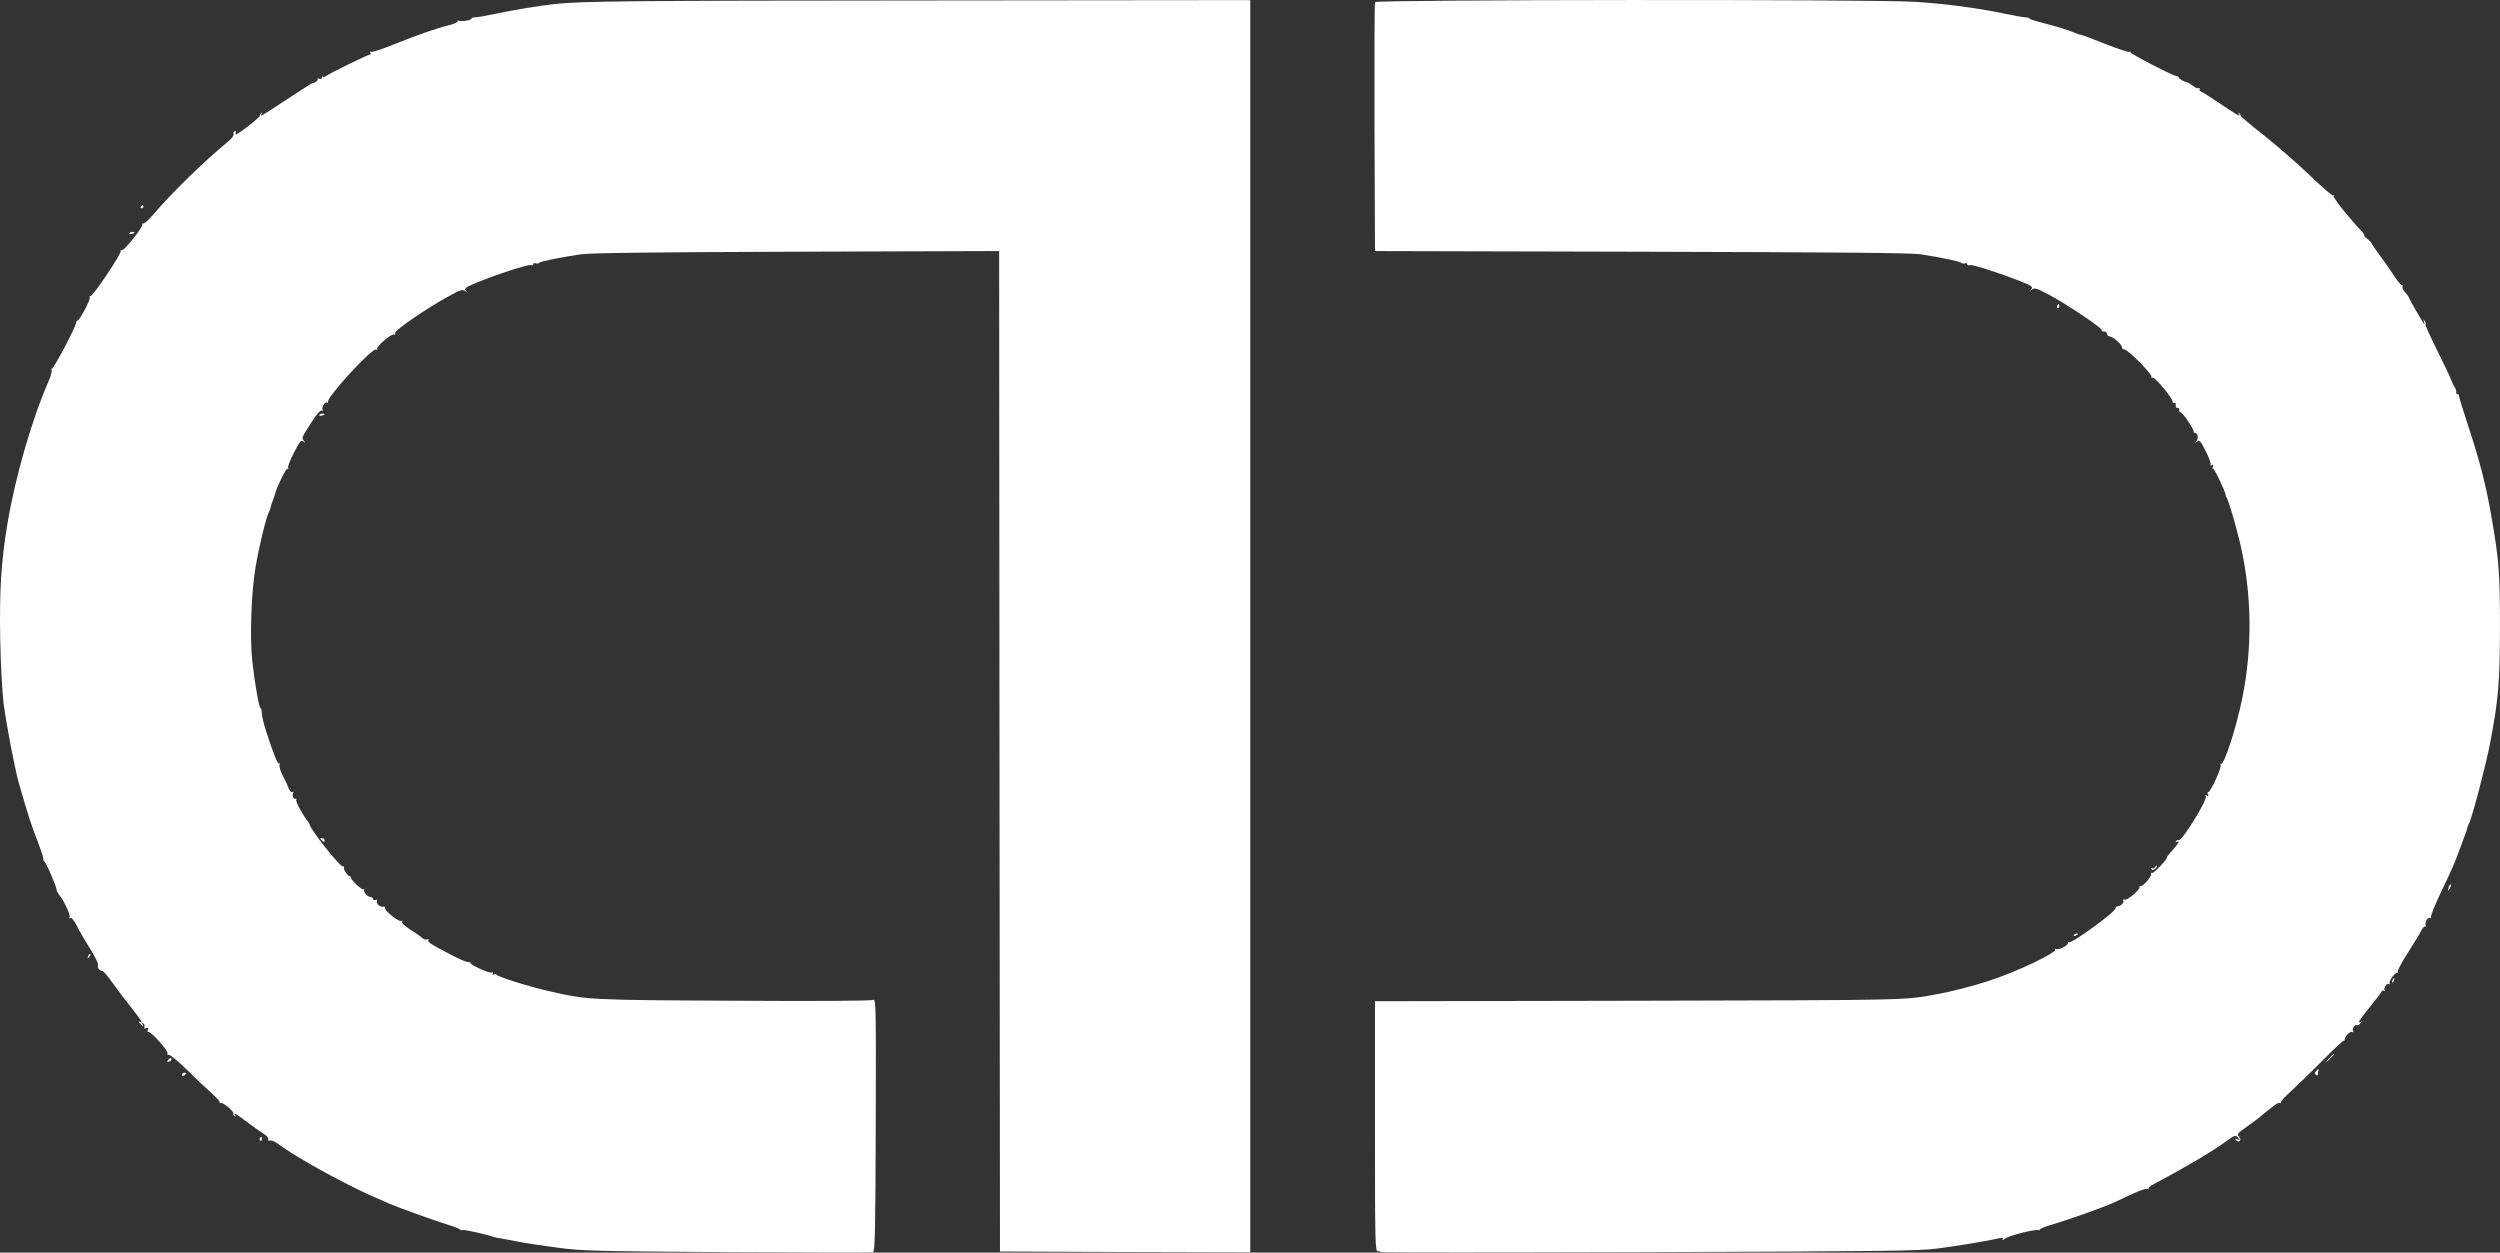 <svg version="1.0" width="2017.751" height="1011.002" viewBox="0 0 1513.314 758.251" preserveAspectRatio="xMidYMid" xmlns:xlink="http://www.w3.org/1999/xlink" xmlns="http://www.w3.org/2000/svg"><rect x="0" y="0" width="1513.314" height="758.251" fill="#333333" stroke="none"/><defs><clipPath clipPathUnits="userSpaceOnUse" id="prefix__b"><use xlink:href="#prefix__a"/></clipPath></defs><g clip-path="url(#prefix__b)" transform="translate(-243.186 -611.93)"><path d="M1000 991v379l-75.7-.2-75.8-.3-.3-302.8-.2-302.8-122.8.4c-87.5.3-125 .7-130.7 1.6-12.2 1.8-23.9 4.2-24.9 5.1-.5.5-1.5.6-2.2.3-.8-.3-1.4 0-1.4.6s-.6.8-1.4.5c-1.6-.6-21.7 5.9-33.3 10.8-6.4 2.7-7.2 3.3-6.1 4.7 1.2 1.4 1.1 1.4-.4.2-1.5-1.1-2.8-.8-9.5 2.9-12.9 6.9-33.5 21-32.9 22.5.3.9 0 1.2-.8.9-1.5-.6-10.8 7.4-10.1 8.7.4.5 0 .7-.7.4-2.5-1-30.5 29.6-29.1 31.8.3.6.1.7-.5.3-1.3-.8-3.6 3-2.7 4.4.3.5 0 .8-.7.5-.8-.3-3.1 2.4-5.9 6.8-6.4 9.9-6.2 9.6-4.7 11.5 1.1 1.5 1.1 1.6-.3.4-1.5-1.1-2.2-.3-5.8 6.8-2.3 4.4-3.9 8.6-3.5 9.2.4.6.3.8-.4.5-.8-.6-6.7 11.5-7.7 15.8-.1.5-.7 2.3-1.3 3.8-.7 1.6-1.2 3.3-1.2 3.8s-.4 1.7-1 2.7c-1.6 2.9-5.8 20-8 32.7-2.7 15.2-3.7 43.1-2.1 57.5 1.4 13.1 4.2 29 5 28.6.3-.2.7 1.2.8 3.3.1 3.5 4.1 16.2 8.1 26.5 1.2 3.1 2.2 4.4 2.6 3.5.3-.8.3-.4 0 .8-.3 1.3.6 4.3 2.3 7.5 1.5 2.9 2.8 5.5 2.8 5.8.7 2.4 1.9 3.9 2.8 3.3.5-.3.7-.1.4.5-.9 1.4.3 4.3 1.4 3.6.5-.3.7.1.4.8-.4 1.1 4.4 9.9 7.3 13.3.4.5.9 1.4.9 1.8.4 2.8 18.2 25.2 19.9 25.1.8-.1 1.1.2.8.7-.6 1.1 3 6 4 5.4.3-.3.4-.2.1.2-.8 1.1 6.7 8.3 7.9 7.6.6-.3.8-.2.3.2-.9 1 2.1 4.5 4 4.5.7 0 1.3.5 1.3 1.1 0 .6.7.9 1.4.6 1-.4 1.3-.1 1 .7-.6 1.6 1.9 3.8 3.7 3.4.8-.2 1.3.2 1.2.9-.3 1.6 8.5 8.6 9.8 7.7.8-.4.9-.3.5.4-.6 1 1.5 2.7 9.3 7.7.8.5 2.2 1.6 2.9 2.3.8.7 2.1 1.1 2.9.8.8-.3 1.2-.2.9.3-.8 1.2.5 2.1 12.7 8.5 6.1 3.3 11.2 5.4 12 5 .6-.4.9-.4.5.1-1 1 11.2 6.7 12.9 6.1.9-.4 1.1-.1.7.6-.5.8-.2.9 1 .5.9-.4 1.5-.3 1.2.1-.6.9 19.1 7.2 31.9 10.1 23.1 5.3 24.3 5.4 112.2 5.8 51.6.3 82.9.1 84-.5 1.7-1 1.8 2.1 1.6 75.6-.2 66.4-.5 76.7-1.7 77.2-.9.3-40.6.2-88.3-.1-81.4-.6-87.8-.7-103.2-2.8-9.1-1.2-19.6-2.8-23.5-3.6-3.9-.8-8.4-1.6-10.1-1.9-1.6-.2-3.7-.6-4.5-.9-4-1.5-18.2-4.7-19-4.2-.4.3-1 .2-1.2-.2-.1-.5-4.3-2.1-9.3-3.6-9.1-2.9-28.5-9.9-34-12.3-10.4-4.5-14-6.1-22.6-10.4-17.1-8.5-36.8-19.9-44.6-25.8-1.8-1.3-3.9-2.2-4.7-1.9-1 .4-1.3.1-1-.7.3-.8-1-2.3-3.3-3.7-2.1-1.3-6.6-4.5-10-7.1-6.3-4.8-8-5.8-6.7-3.6.4.7.3.8-.5.4-.6-.4-.9-1.1-.6-1.6.6-1-6.5-7.1-7.7-6.4-.4.3-.7.1-.6-.4.2-.5-2.2-3.1-5.2-5.8-3-2.6-9.8-9-15-14.2-5.2-5.1-10-9-10.7-8.8-.7.3-1-.1-.7-.8.6-1.6-10.4-13.8-11.7-13-.5.3-.6-.3-.2-1.2.5-1.3.3-1.6-1-1.1-1.1.4-1.4.2-1.1-.7.3-.8 0-1.7-.7-2.2-.8-.4-1-.3-.5.4 1.1 1.8 0 1.4-1.5-.5-1-1.1-1-1.4-.1-.9 2.3 1.4 1.2-.4-4.5-7.7-3.2-4-8.5-10.9-11.7-15.4-3.2-4.6-6.2-8-6.6-7.8-1.2.7-3.3-2.3-2.5-3.5.4-.6-1.8-5-4.8-9.8-3-4.8-6.7-11.1-8.1-14-1.7-3.2-3.1-5-3.8-4.6-.6.4-.8.3-.5-.4.8-1.1-3.6-10.5-6.2-13.5-.9-1.1-1.6-2.4-1.6-3 0-1.9-6.8-17.6-7.4-17.2-.3.1-.7-.7-.7-1.8-.1-1.2-1.6-5.8-3.3-10.2-3.7-9.2-5.9-16-11.5-35.5-2.5-8.9-7.4-34.5-9.2-48-.9-7.5-1.8-23.5-2.1-40-.5-28.3.6-46.4 4.3-68.5 4.7-28.6 14.9-63.8 25-86.8 1.4-3.1 2.2-6.3 1.8-7-.4-.6-.4-.9.1-.5.8.7 14.7-25.5 14.8-28 0-.6.4-1.2.8-1.2 1.2 0 8.1-12.9 7.4-14-.4-.6-.2-.9.4-.8 1.4.4 19.2-26.2 18.4-27.5-.3-.6-.1-.7.5-.3 1.3.8 13.3-14.3 12.5-15.7-.3-.6-.2-.7.4-.4.5.3 3.2-1.9 5.9-5.1 11.6-13.6 31.3-32.8 45.2-44.2 2.4-1.9 4-4 3.8-4.7-.3-.7-.1-1.5.5-1.8.5-.4.9-.3.8.2-.1.4-.1 1.2 0 1.6.1 1 14.6-10.2 14.6-11.3 0-.5.4-1.2.9-1.7s.6-.2.1.6c-1.1 1.9-.4 1.5 11.5-6.3 14.3-9.4 18.4-12 19-12.2 2.1-.4 3.9-1.8 3.4-2.5-.3-.5.2-.6 1-.3 1 .4 1.6.1 1.6-.7 0-.7.3-.9.7-.6.3.4 1.1.2 1.8-.3 1.8-1.5 25.3-13 26.5-13 .6 0 .8-.5.4-1.2-.4-.6-.3-.8.3-.5.6.4 7.1-1.7 14.4-4.7 14.5-5.8 25.4-9.6 33.6-11.6 2.9-.8 4.9-1.8 4.6-2.3-.3-.6-.1-.7.5-.3 1.4.8 8.4-.3 7.8-1.3-.2-.3.8-.6 2.2-.7 1.5 0 7.2-1 12.7-2.2 10.2-2.2 26.9-4.9 36-5.9 16.4-1.7 47.8-2 224.8-2.1l195.7-.2zm401.8-378c18.3 1.1 38.8 3.8 54.3 7.1 5.7 1.2 11.6 2.3 13.1 2.3 1.4.1 2.5.3 2.3.6-.2.3 2.9 1.4 6.8 2.4 10 2.6 16.6 4.6 20.4 6.2 1.7.8 3.6 1.4 4.1 1.4.6 0 7.2 2.5 14.7 5.5 7.6 3 14.2 5.2 14.9 4.8.6-.3.8-.3.4.2-.7.7 26.9 15 28.5 14.7.4-.1.7.2.7.6 0 .8 3.5 2.8 5.3 3 .4.1 1.9 1 3.4 2.1 1.4 1.2 3 1.8 3.6 1.4.5-.3.7-.1.4.4-.4.6 0 1.4.9 1.7.9.3 6.3 3.8 12 7.6 10.6 7.2 12.1 7.9 10.8 5.7-.4-.7-.3-.9.2-.4s.9 1.2.9 1.7c0 .4 6.5 5.9 14.4 12.1 7.9 6.3 20.4 17.1 27.6 24.1 7.3 7 13.5 12.4 13.9 12 .4-.4.6-.2.4.5-.3 1.1 9.5 13.3 16.3 20.5 1.5 1.5 2.5 2.9 2.2 3.1-.2.3.7 1.3 2 2.3 1.3 1.1 2.4 2.2 2.5 2.7.1.4 2.5 4 5.5 8 2.9 3.9 6.8 9.5 8.6 12.4 1.9 2.9 3.8 5 4.2 4.7.5-.3.6.1.4.8-.3.8.3 2.3 1.3 3.4 1.1 1.1 2.1 2.4 2.3 2.9.9 2.3 9.1 16.5 9.5 16.5.2 0 .1-.8-.2-1.8-.5-1.4-.4-1.4.4-.2.6.8.9 1.7.6 2.2-.3.4 2.9 7.4 6.9 15.5 4.1 8.1 8 16.4 8.7 18.3.7 1.9 1.7 3.9 2.2 4.5.4.5.8 1.7.8 2.8 0 1 .4 1.6.9 1.3.5-.3.8 0 .7.7 0 .6 2.5 8.9 5.6 18.3 6.9 20.8 10.9 36.2 14.2 55.4 4.5 26 5.1 34 5.1 67-.1 33.7-1 43.9-6.1 70.4-2.7 13.7-10.8 44.6-12.7 48.1-.6 1.1-1 2.2-1 2.5 0 .3-.3 1.4-.7 2.5-.4 1.1-1.9 5.1-3.3 9-3.4 9.4-4.8 12.7-12.3 28.3-3.5 7.4-6.1 13.9-5.7 14.5.3.6.1.7-.5.3-1.4-.8-3.6 3-2.6 4.6.4.6.3.8-.3.5-.5-.3-1.7.9-2.5 2.7-.9 1.8-4.6 7.8-8.2 13.5-3.7 5.7-6.3 10.7-6 11.4.4.7.4.9-.1.5-1.1-1-5.6 5.2-4.8 6.5.3.6.1.7-.5.3-1.3-.8-3.5 2.8-2.4 3.9.4.5.2.5-.4.2-.7-.4-1.4-.1-1.7.6-.2.6-3.4 4.9-7.1 9.4-6.5 8.1-7.8 10.1-5.3 8.7.8-.5.8-.3-.2.9-.7.9-1.7 1.5-2.1 1.2-1.2-.8-3.3 2.3-2.4 3.6.4.8.3.9-.5.5-1.3-.8-5 3.1-4.6 4.9.1.5 0 .7-.2.3-.3-.5-6.2 5-13.1 12-7 7-15.6 15.4-19.2 18.7-3.6 3.2-6.4 6.3-6.2 6.8.1.5-.2.6-.7.3-.8-.5-3.5 1.4-11.7 8.3-1.1 1-4.8 3.7-8.2 6.1-5.7 4-6.1 4.5-4.6 6.1 1.8 2 0 3.9-1.9 2-.9-.9-.7-1.1.8-.5 1.9.6 1.9.6.4-1.1-1.6-1.6-2-1.5-7 2.2-8.9 6.5-24.4 15.6-44.1 26.1-2.1 1-3.4 2.3-3 2.7.4.5.1.5-.5.1-.7-.4-4.8.9-9 2.9-4.3 2-9.6 4.5-11.8 5.5-5.9 2.7-28.3 10.7-37.5 13.3-4.4 1.3-7.7 2.7-7.3 3.2.5.4.3.5-.4.1-1.6-.9-18.4 3.3-20.7 5.3-1.1.9-1.6 1-1.2.3.6-.9.2-1.1-1.6-.8-7.3 1.7-26.1 4.8-37.8 6.3-12.1 1.5-30.6 1.7-175.3 2.2-88.9.3-161.7.3-161.7 0 0-.4-.8-.6-1.7-.5-1.7.1-1.8-4.1-1.8-75.6V1218l160-.3c167.2-.4 159.6-.2 181-4.1 7.9-1.4 21.6-5 30.5-7.9 17.8-5.8 41.9-17.4 40.2-19.2-.4-.4-.2-.5.5-.1 1.5.8 7.3-2 7.3-3.6 0-.6.3-.9.6-.5 1.2 1.2 28.5-18.6 28.1-20.5-.1-.6.7-1.2 1.7-1.4 2.1-.3 3.8-2.3 3-3.6-.3-.4.1-.6.8-.3 1.7.7 10-6.4 9.1-7.8-.3-.5-.2-.7.4-.4 1.3.8 7.5-6.2 6.6-7.6-.3-.5-.1-.7.5-.3.9.5 9.8-8.7 9.1-9.6-.1-.2 1.4-2.1 3.4-4.3 3.6-3.9 4.9-6.3 2.5-4.9-.7.4-.8.3-.4-.5.4-.6 1.1-.9 1.6-.6 1.7 1.1 17.7-24.6 16.4-26.6-.5-.8-.3-.9.6-.4 1 .6 1.2.4.7-.9-.4-.9-.3-1.5.1-1.2 1.2.7 8.5-15.1 7.6-16.6-.4-.7-.3-1 .1-.5 1.8 1.5 9.4-21.8 13-39.8 6.2-30.5 5.8-62.8-1.1-92.8-2.4-10.4-7-26.2-8.2-28.2-.4-.6-.7-1.3-.7-1.6 0-2-7-16.7-7.7-16.3-.4.3-.5-.3-.1-1.2.5-1.3.3-1.5-.7-.9-.8.5-1.1.4-.7-.2.4-.6-.9-4.3-2.9-8.2-3.2-6.4-3.8-7-5.2-5.9-1.5 1.1-1.5 1.1-.4-.3 1.3-1.7.7-4.9-.9-4.9-.5 0-.9-.4-.9-1 0-1.8-7.1-12.1-7.9-11.5-.5.2-.8-.3-.7-1.3 0-.9-.5-1.6-1.2-1.4-.7.1-1.2-.5-1-1.5.2-1-.2-1.7-.9-1.6-.7.2-1.2-.1-1-.7.4-1.6-10.7-15-12.1-14.5-.7.3-1 0-.7-.5.8-1.3-14.2-16.5-16.3-16.5-.9-.1-1.6-.6-1.5-1.2.3-1.4-5.1-6.4-7.3-6.7-1.1-.2-1.9-.9-1.9-1.7 0-.8-.8-1.3-1.7-1.3-1 .1-1.6-.3-1.5-1 .2-1.3-21.9-16.1-32.6-21.7-6.7-3.5-8-3.9-9.5-2.7-1.5 1.1-1.5 1.1-.4-.3 1.1-1.4.2-2-7-4.9-13.3-5.2-28.9-10.2-30.4-9.6-.8.3-1.4.1-1.4-.5s-.6-.9-1.4-.6c-.7.3-1.7.2-2.2-.3-1-.9-12.5-3.3-24.9-5.2-5.9-.8-50.4-1.2-169-1.5l-161-.4-.3-74.7c-.1-41.1 0-75.3.3-76 .6-1.5 300.6-1.8 326.3-.2zM330 737c0 .5-.5 1-1.1 1-.5 0-.7-.5-.4-1 .3-.6.8-1 1.1-1 .2 0 .4.4.4 1zm-5.5 15.9c-.9.8-3.6 1-3 .2.2-.4 1.1-.8 2-.8.8 0 1.3.3 1 .6zm1165.2 44.6c0 .8-.4 1.2-.9.9-.5-.3-.6-1-.3-1.5.9-1.3 1.2-1.1 1.2.6zM439.5 862.9c-.9.8-3.6 1-3 .2.2-.4 1.1-.8 2-.8.8 0 1.3.3 1 .6zm.2 257.8c0 .9-.4 1-1.4.2-.7-.6-1.3-1.2-1.3-1.4 0-.1.6-.2 1.3-.2.8 0 1.4.6 1.4 1.4zm1109.3 15.7c0 .2-.6.9-1.4 1.5-1.1.9-1.6.9-2.2 0-.4-.7-.3-.9.4-.5.6.3 1.3.2 1.7-.4.6-1 1.5-1.4 1.5-.6zm177.1 13.3c-1.2 2-1.4 1.4-.5-1.2.4-.9.9-1.4 1.1-1.1.3.2 0 1.3-.6 2.3zm-225.1 27.7c0 .2-.7.7-1.6 1-.8.3-1.2.2-.9-.4.6-1 2.5-1.4 2.5-.6zm-1203.9 13.9c-1 .9-1.1.8-.5-.6.3-1 .9-1.5 1.2-1.2.3.3 0 1.1-.7 1.8zm1395.2 14.2c-.3.9-.8 1.4-1 1.1-.3-.3-.2-.9.2-1.5.9-1.6 1.5-1.3.8.4zm-36.3 44.8c0 .2-1.2 1.4-2.7 2.8l-2.8 2.4 2.4-2.8c2.3-2.5 3.1-3.2 3.1-2.4zm-1309.2 3.3c-.1.5-.9.9-1.6 1-1 .2-1.1-.1-.1-1.2 1.2-1.4 2.4-1.3 1.7.2zm1299.7 7.1c-.2 1-.4 1.9-.4 2.1-.1.2-.6 0-1.1-.3-.8-.5-.7-1.1.1-2.1 1.5-1.8 1.8-1.8 1.4.3zm-1290.5.8c0 .2-.6.8-1.3 1.4-1 .8-1.4.7-1.4-.2 0-.8.6-1.4 1.4-1.4.7 0 1.3.1 1.3.2zm45.7 40c0 .8-.4 1.2-.9.9-.5-.3-.6-1-.3-1.5.9-1.3 1.2-1.1 1.2.6z" fill="#fff" stroke-width=".1" id="prefix__a"/></g></svg>